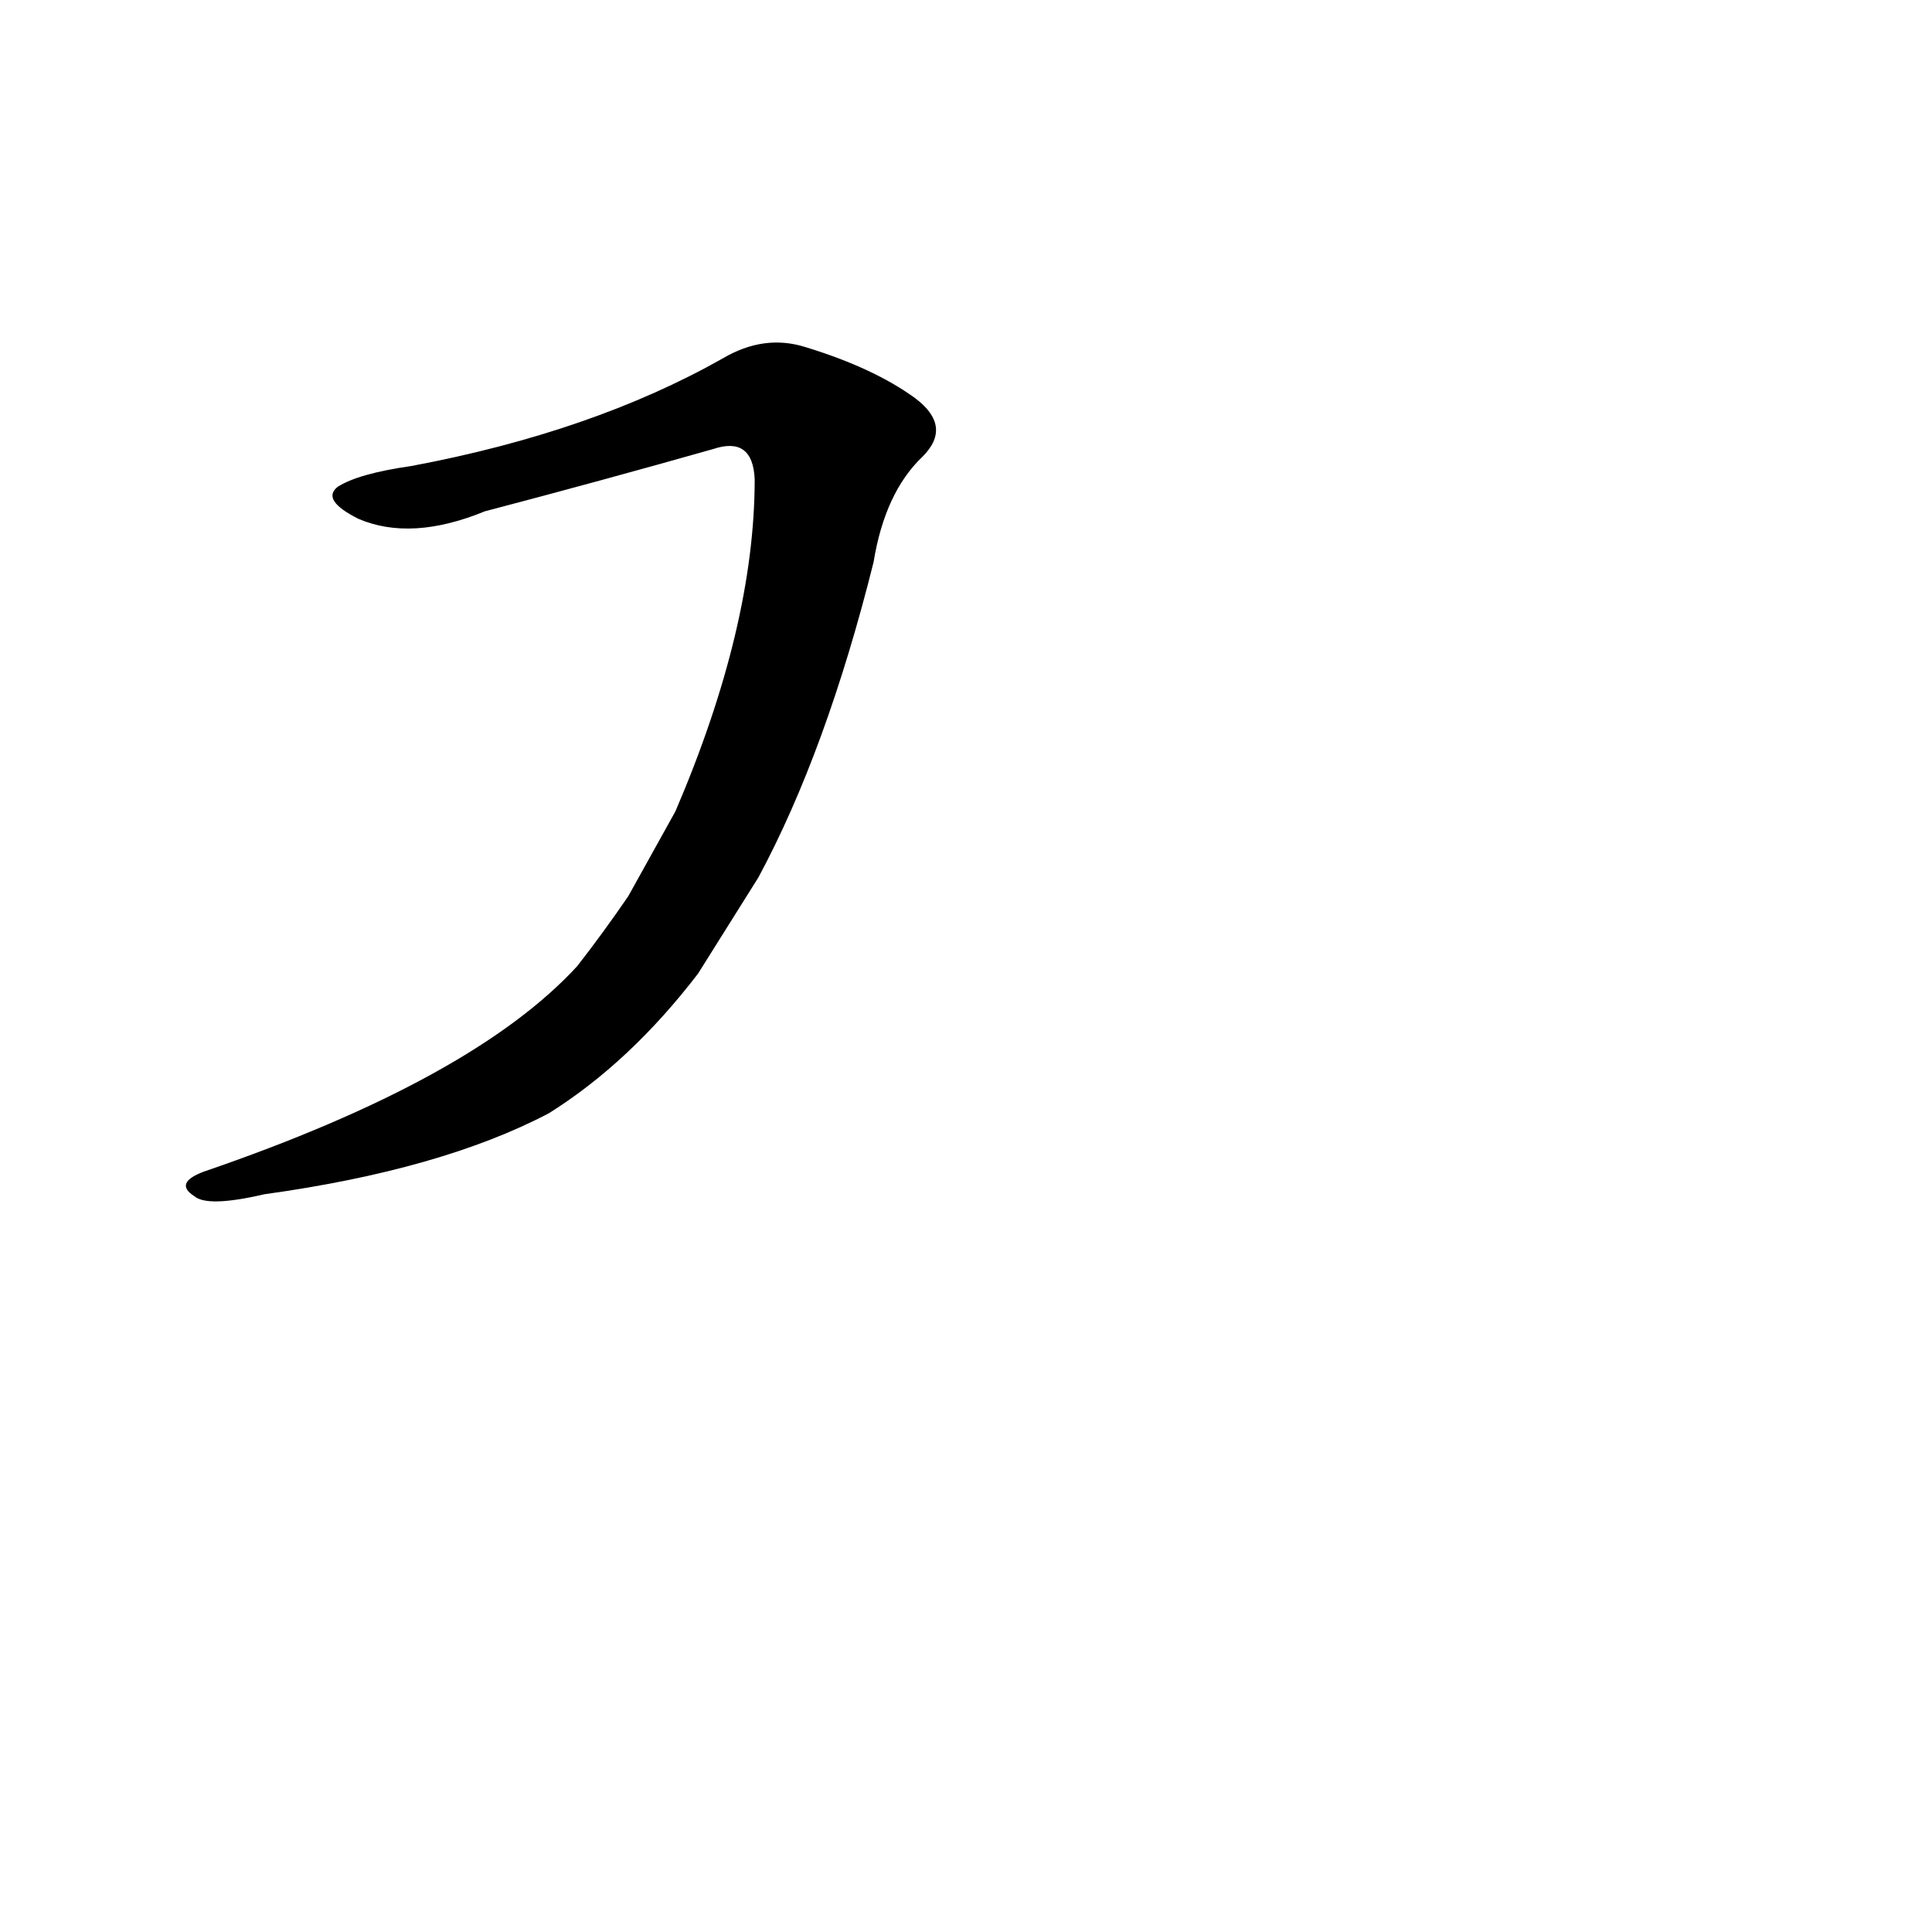 <?xml version='1.0' encoding='utf-8'?>
<svg xmlns="http://www.w3.org/2000/svg" version="1.1" viewBox="0 0 1024 1024"><g transform="scale(1, -1) translate(0, -900)"><path d="M 402 435 Q 438 502 463 602 Q 469 639 489 658 Q 505 674 485 689 Q 463 705 427 716 Q 405 723 383 710 Q 314 671 218 653 Q 190 649 179 642 Q 170 635 190 625 Q 218 613 257 629 Q 318 645 378 662 Q 399 669 400 646 Q 400 568 358 470 L 333 425 Q 320 406 306 388 Q 251 328 108 279 Q 92 273 103 266 Q 110 260 140 267 Q 234 280 291 310 Q 334 337 370 384 L 402 435 Z" fill="black" /></g></svg>